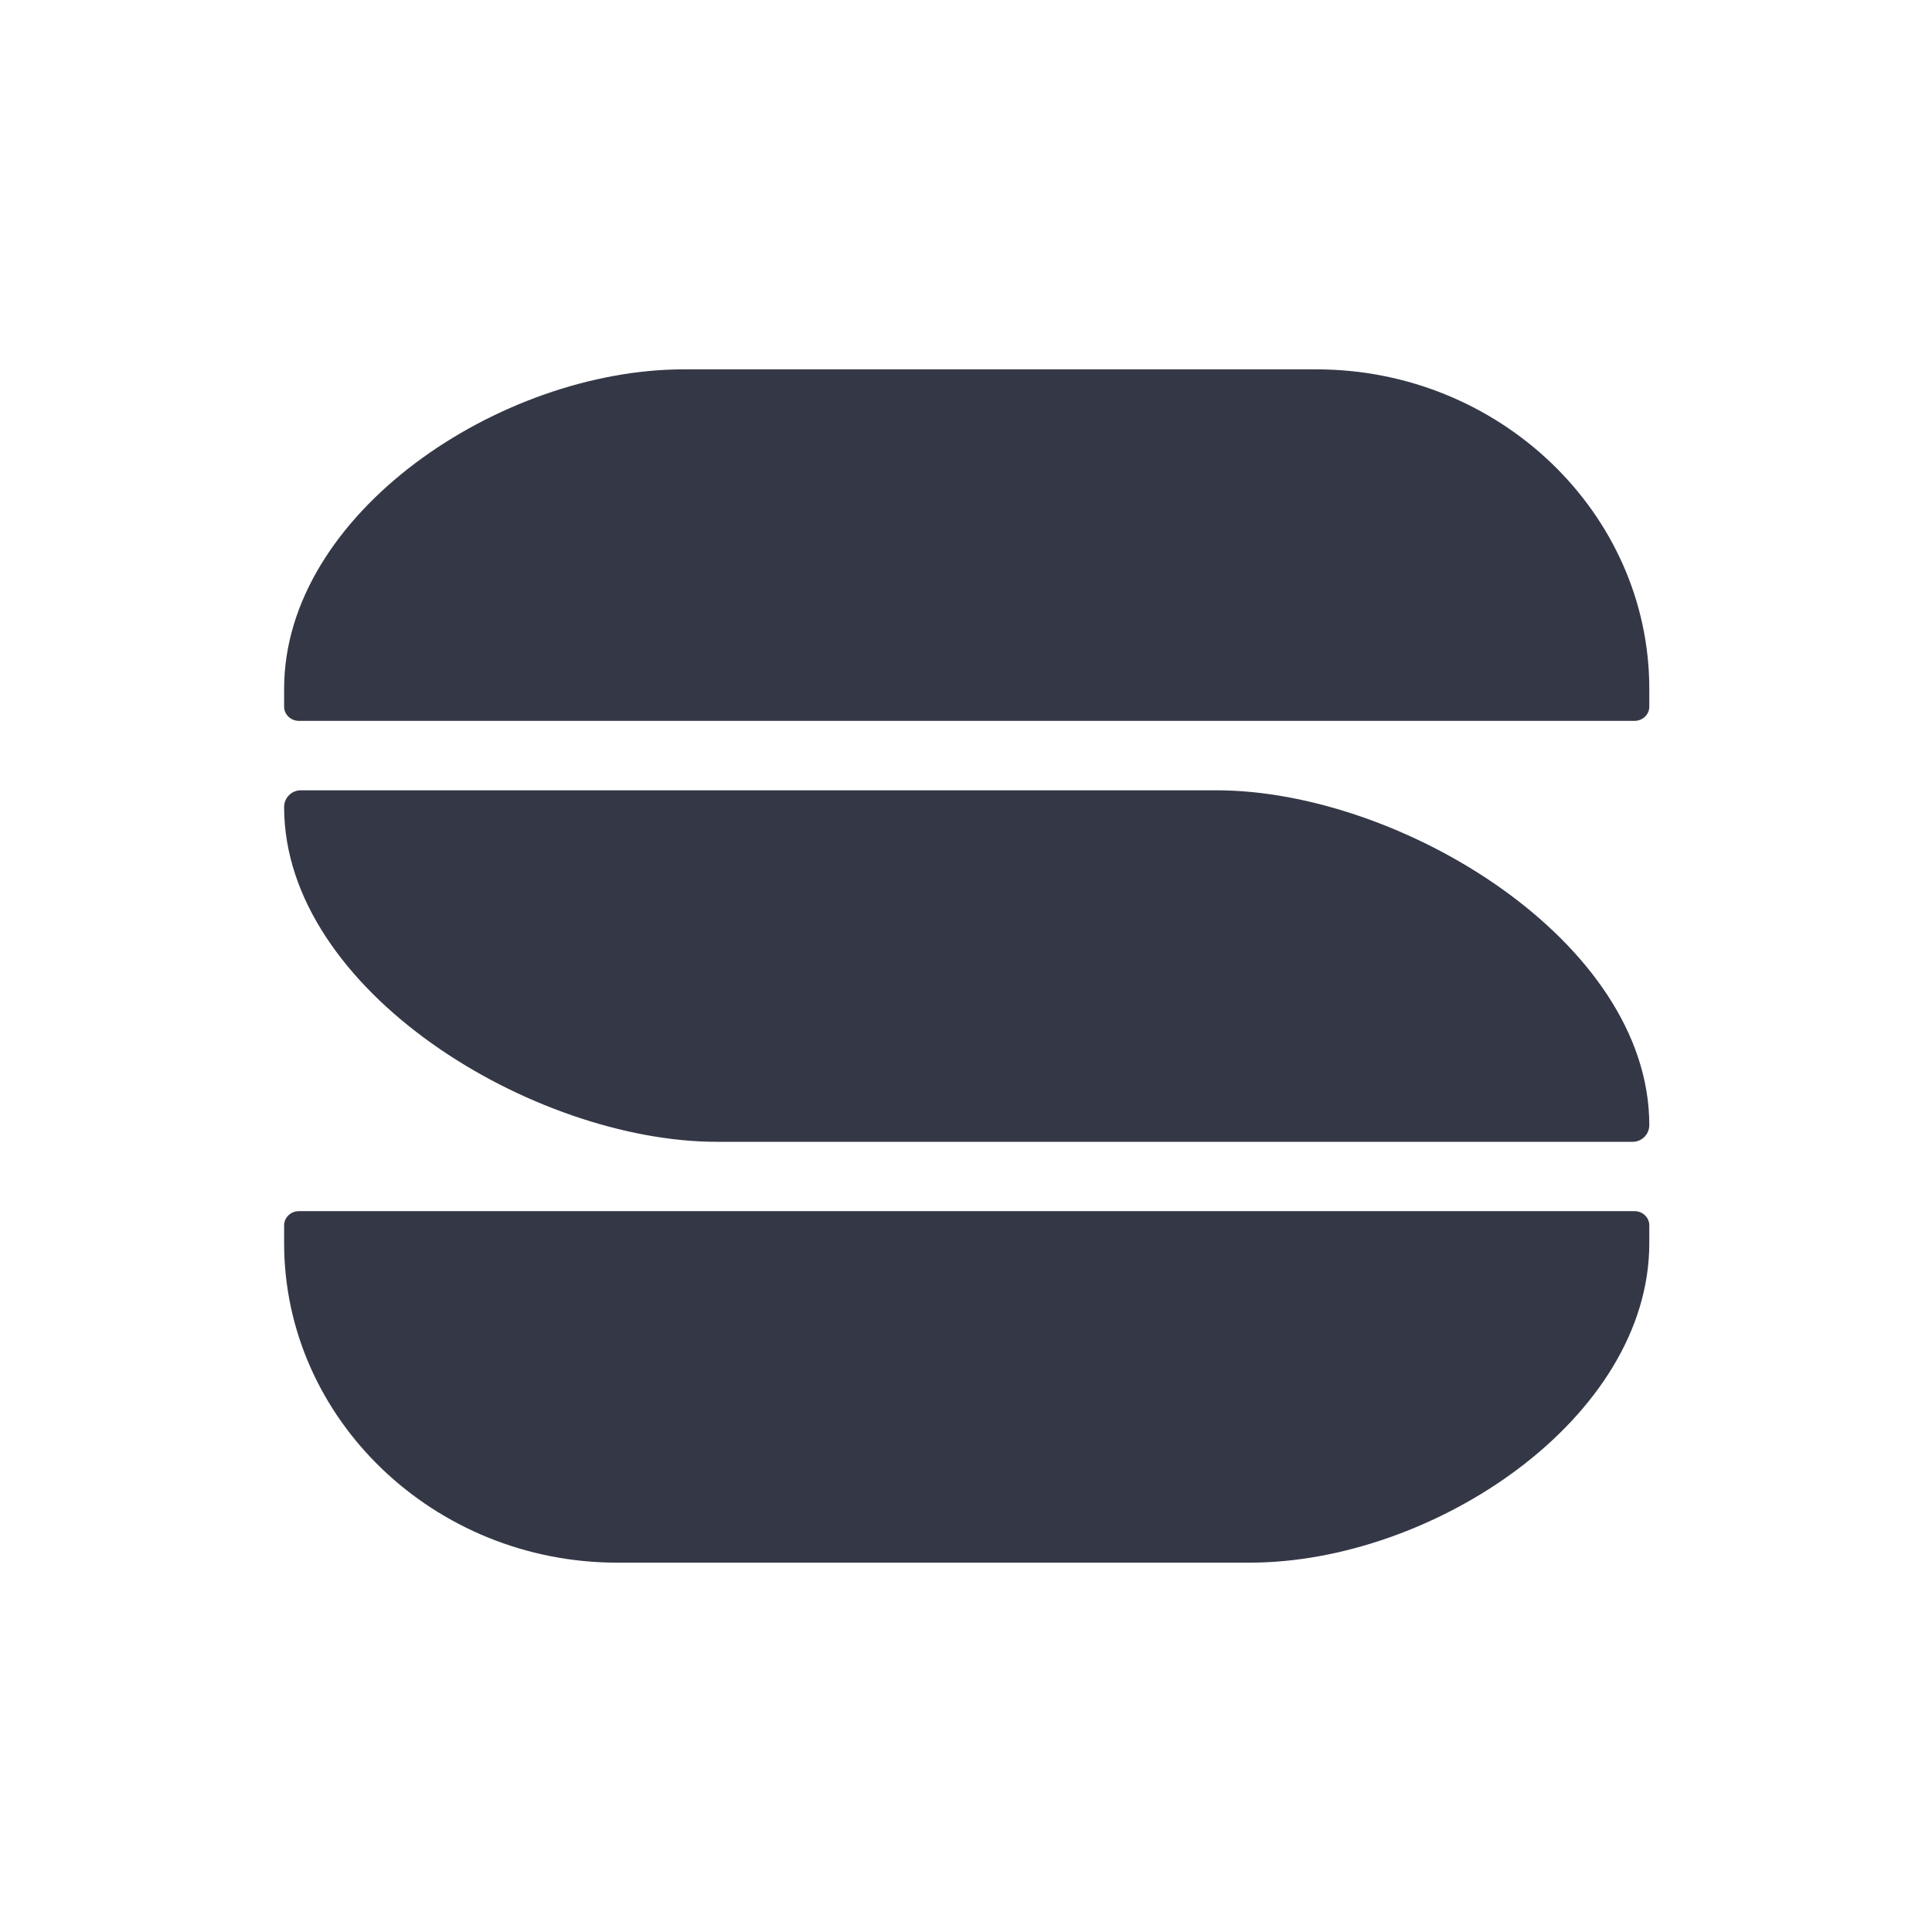 <svg width="34" height="34" viewBox="0 0 34 34" fill="none" xmlns="http://www.w3.org/2000/svg">
<path d="M28.765 12.686H5.26C5.117 12.686 5 12.574 5 12.436V12.123C5 9.03 8.809 6.5 12.032 6.5H23.166C26.388 6.5 29.025 9.03 29.025 12.123V12.436C29.025 12.574 28.909 12.686 28.765 12.686Z" fill="#343846"/>
<path d="M28.732 20.094H12.618C9.395 20.094 5 17.443 5 14.203C5 14.04 5.131 13.908 5.293 13.908H21.408C24.631 13.908 29.025 16.559 29.025 19.799C29.025 19.962 28.894 20.094 28.732 20.094Z" fill="#343846"/>
<path d="M21.994 27.5H10.86C7.637 27.5 5 24.97 5 21.877V21.564C5 21.426 5.117 21.314 5.26 21.314H28.765C28.909 21.314 29.025 21.426 29.025 21.564V21.877C29.025 24.97 25.216 27.5 21.994 27.5Z" fill="#343846"/>
</svg>
